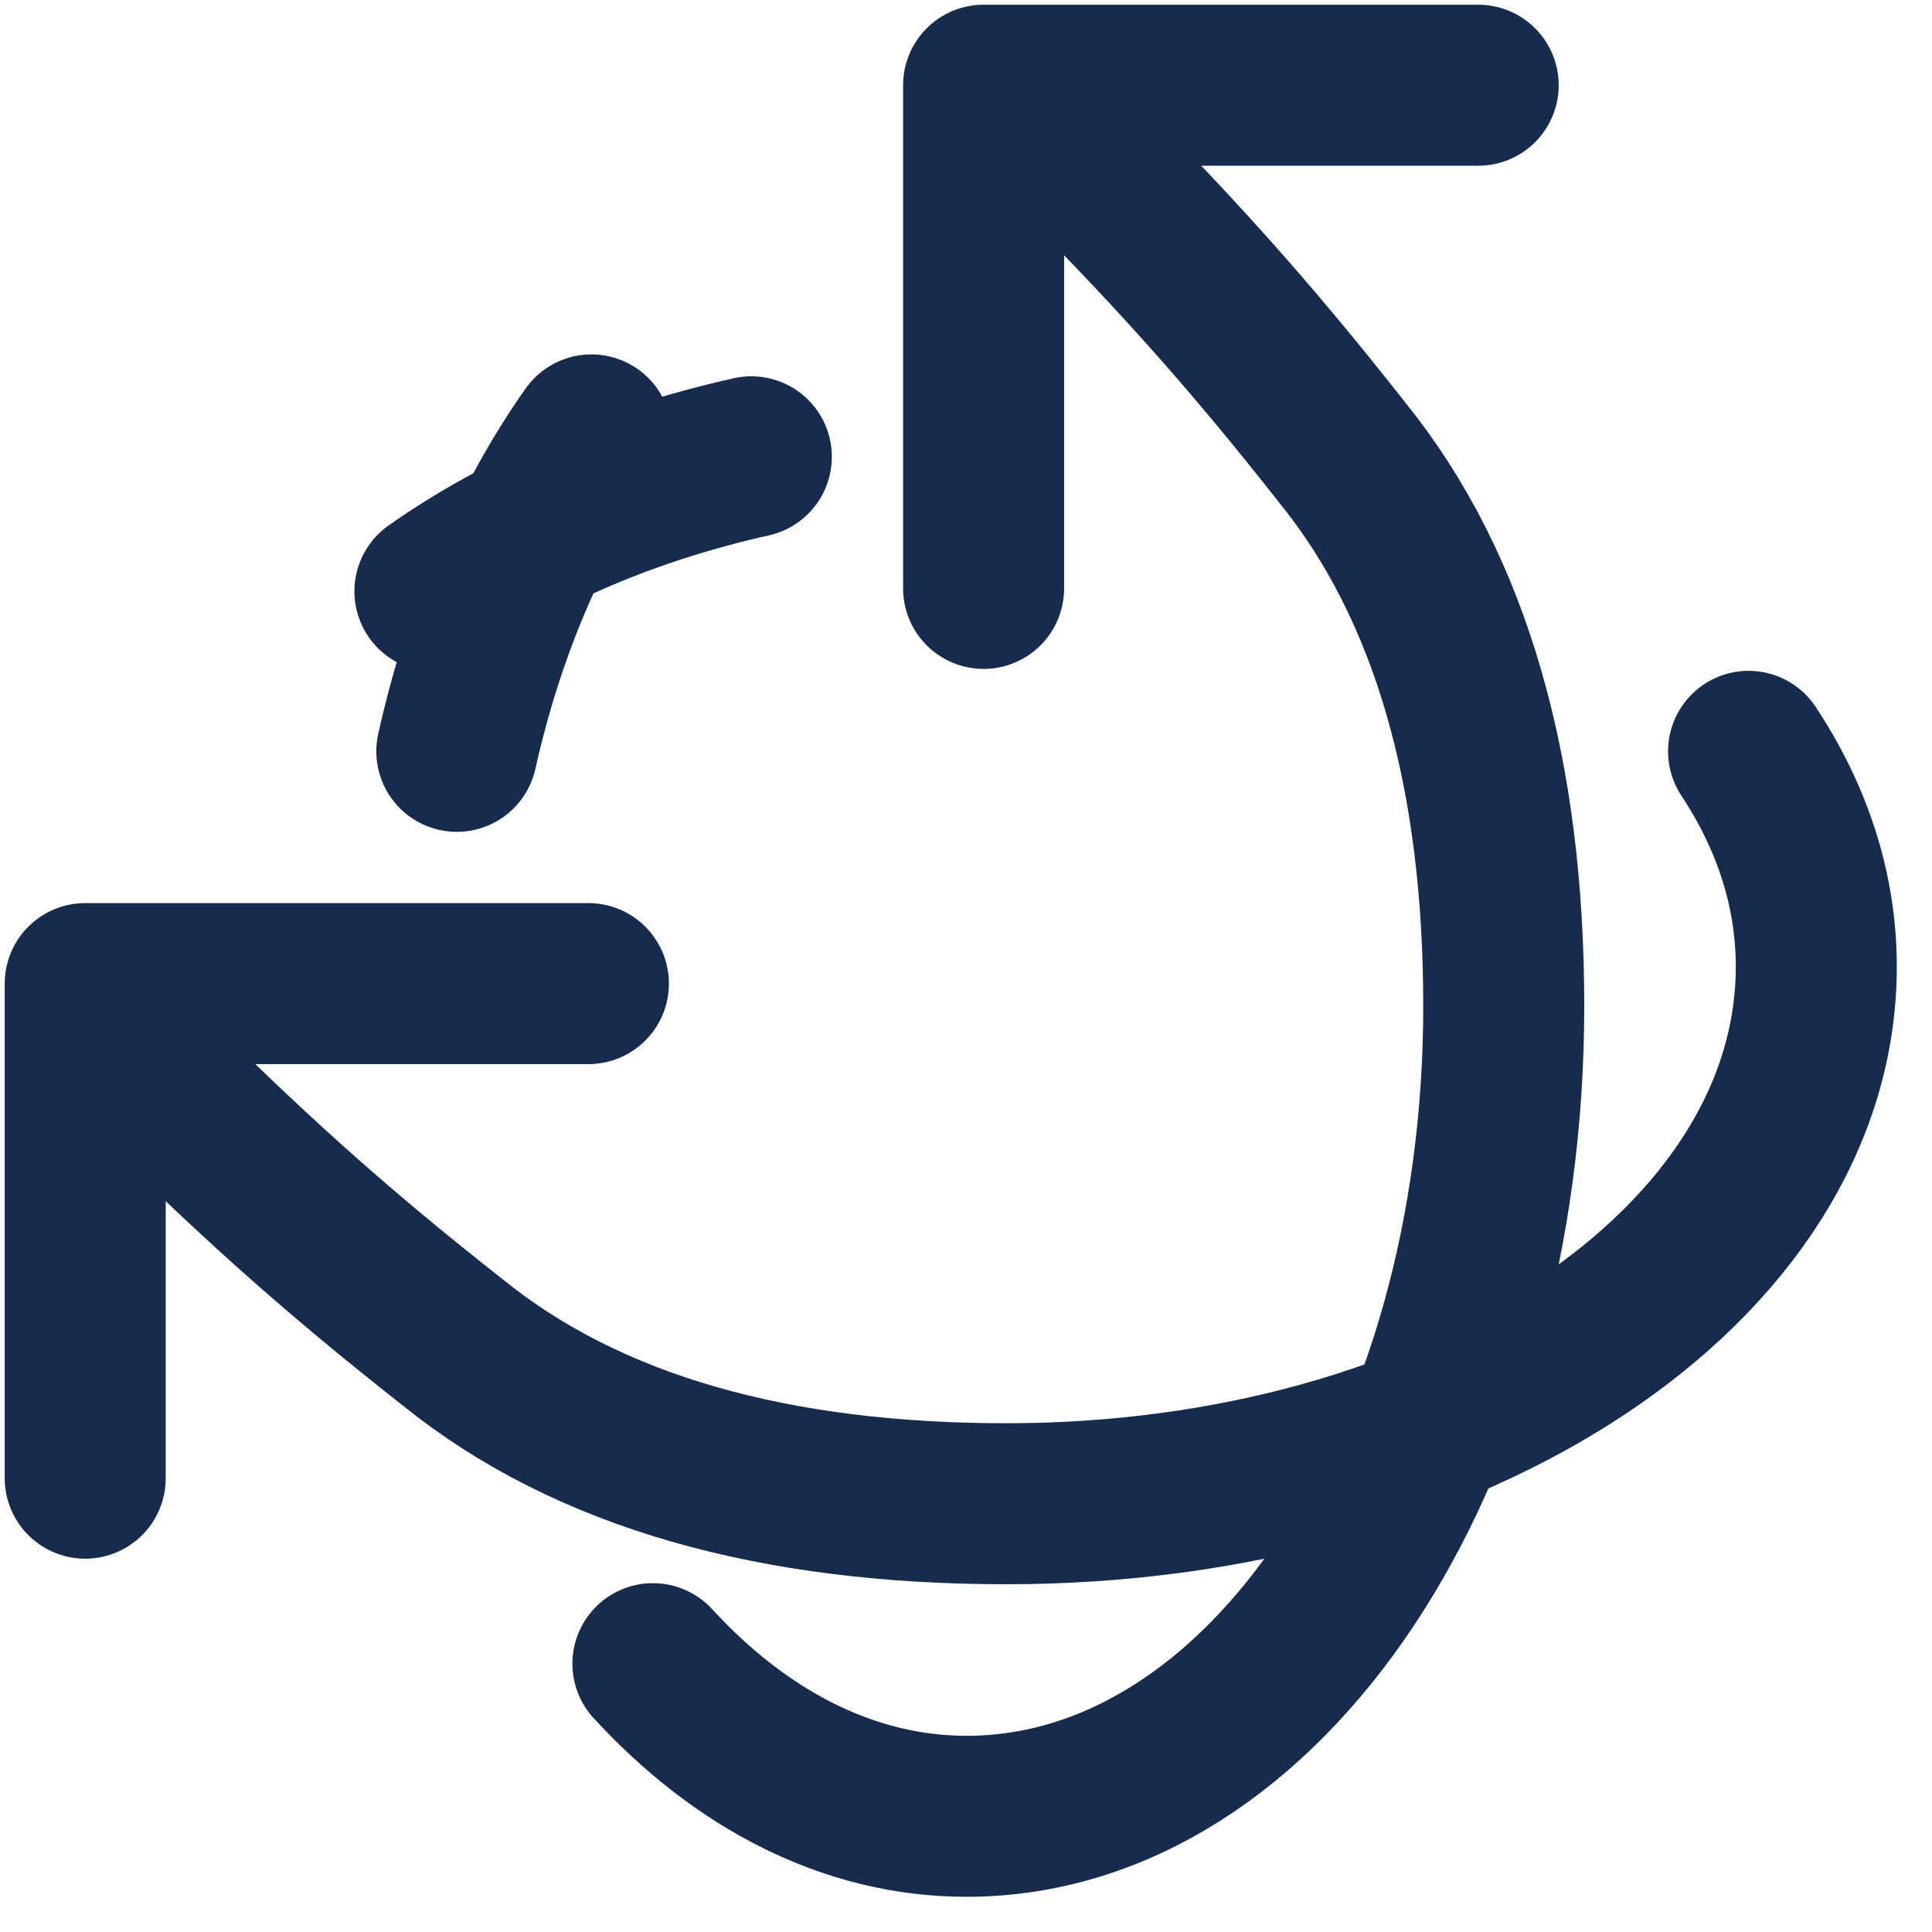 <svg width="18" height="18" viewBox="0 0 18 18" fill="none" xmlns="http://www.w3.org/2000/svg">
<path d="M4.052 5.509C4.863 4.937 5.874 4.508 7 4.256M1.192 9.799C2.304 10.912 3.099 11.627 4.211 12.501C5.482 13.533 7.23 14.01 9.375 14.01C13.585 14.01 16.922 11.786 16.922 9.005C16.922 8.29 16.696 7.613 16.291 7" stroke="#172B4E" stroke-width="1.5" stroke-miterlimit="10" stroke-linecap="round" stroke-linejoin="round"/>
<path d="M0.794 13.772V9.164H5.482" stroke="#172B4E" stroke-width="1.5" stroke-miterlimit="10" stroke-linecap="round" stroke-linejoin="round"/>
<path d="M5.51 4.052C4.937 4.863 4.508 5.874 4.256 7M9.8 1.192C10.912 2.304 11.627 3.099 12.501 4.211C13.533 5.482 14.01 7.23 14.01 9.375C14.01 13.585 11.786 16.922 9.005 16.922C7.911 16.922 6.903 16.393 6.083 15.5" stroke="#172B4E" stroke-width="1.5" stroke-miterlimit="10" stroke-linecap="round" stroke-linejoin="round"/>
<path d="M13.772 0.794L9.164 0.794V5.482" stroke="#172B4E" stroke-width="1.5" stroke-miterlimit="10" stroke-linecap="round" stroke-linejoin="round"/>
</svg>
